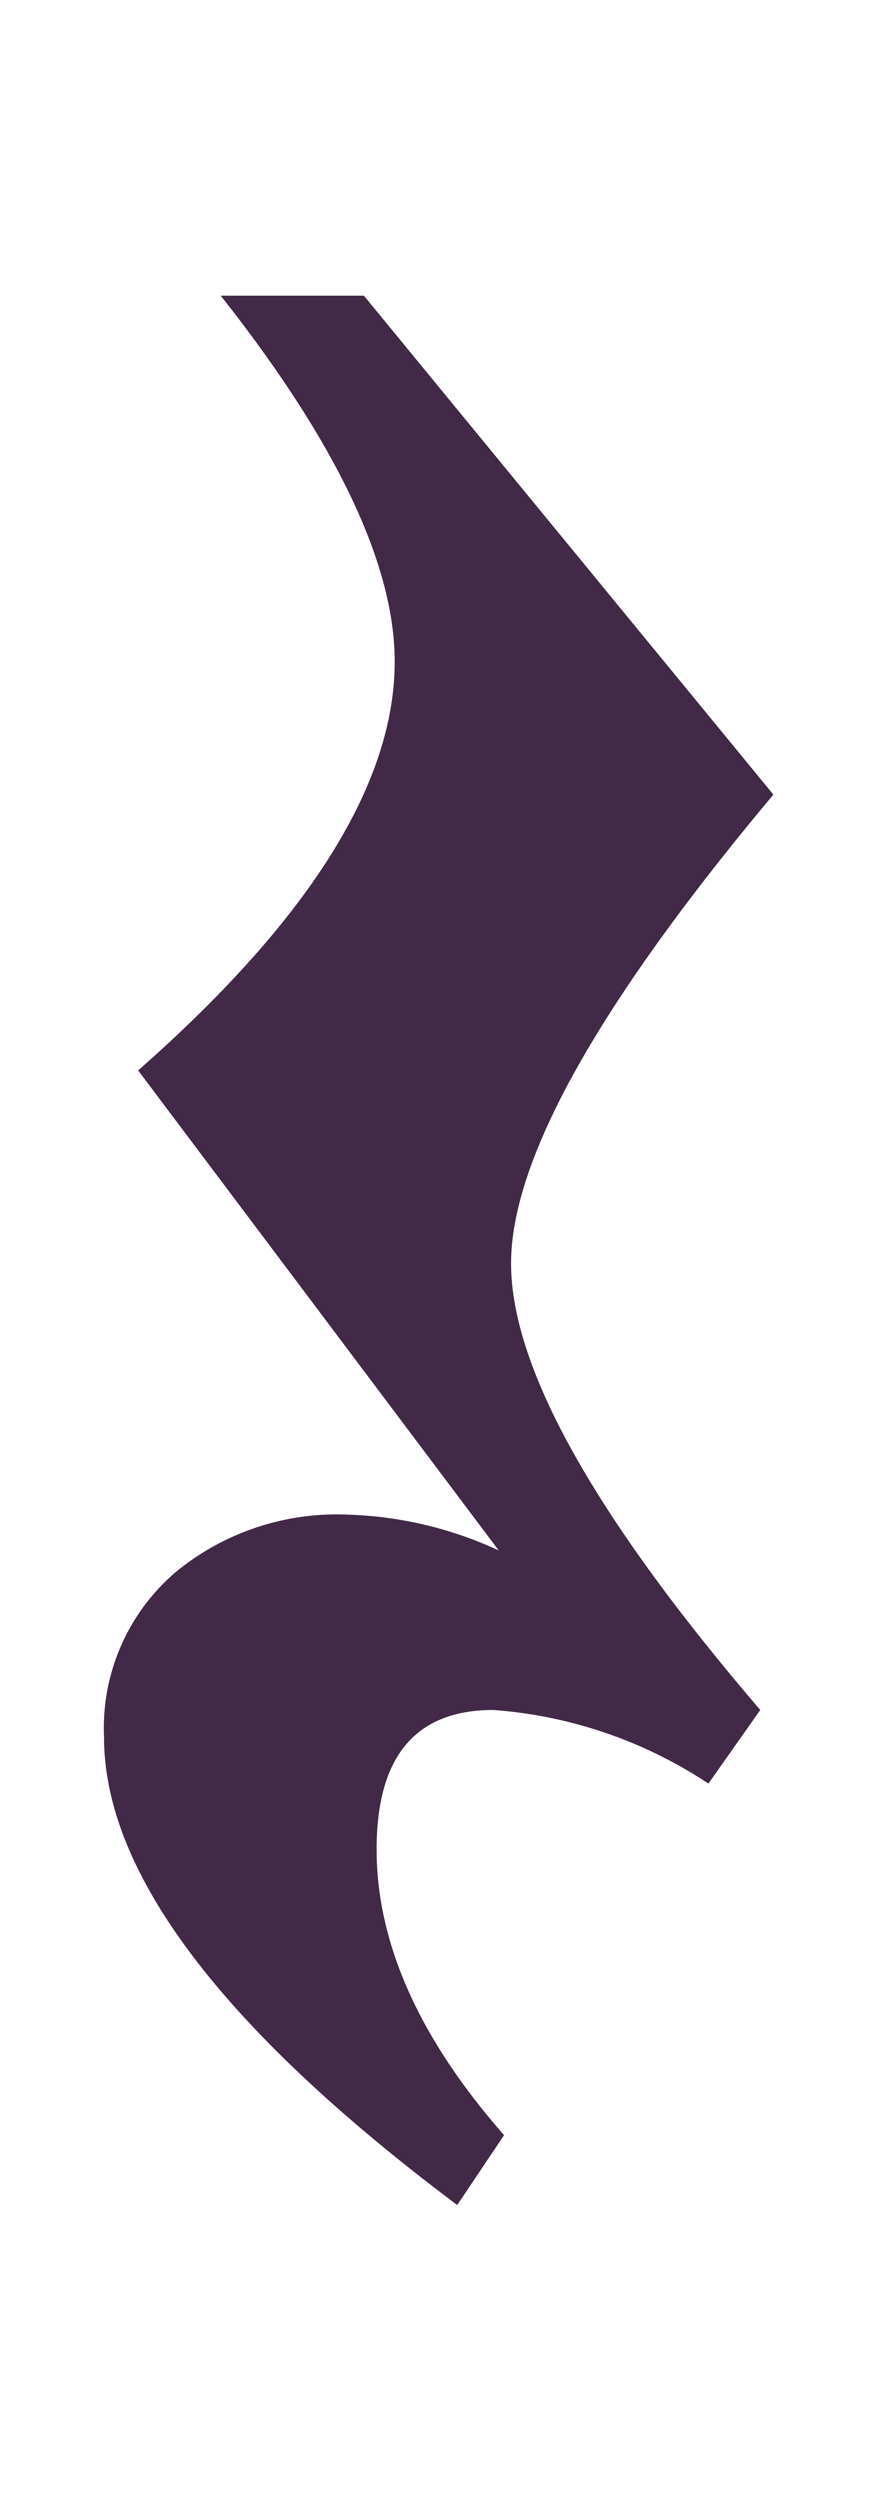 <?xml version="1.0" encoding="utf-8"?>
<svg id="svg2" xmlns="http://www.w3.org/2000/svg" width="26.22" height="74.74" viewBox="0 0 26.22 74.74">
  <defs>
    <style>
      .cls-1 {
        fill: #412947;
      }
    </style>
  </defs>
  <title>quarter_restArtboard 1</title>
  <g id="layer1">
    <g id="text2824">
      <path id="path2829" class="cls-1" d="M23.11,23.77q-7.83,9.35-7.83,14t7.45,13.35l-1.55,2.2a13.41,13.41,0,0,0-6.43-2.2q-3.5,0-3.49,4.19t3.81,8.52l-1.4,2.09Q3.11,58,3.11,51.93A6.13,6.13,0,0,1,5.25,47a7.58,7.58,0,0,1,5.15-1.72,11.54,11.54,0,0,1,4.51,1.07L4.13,32q7.67-6.75,7.67-12.22,0-4.35-5.2-10.94h4.28l12.23,14.9"/>
    </g>
  </g>
</svg>

